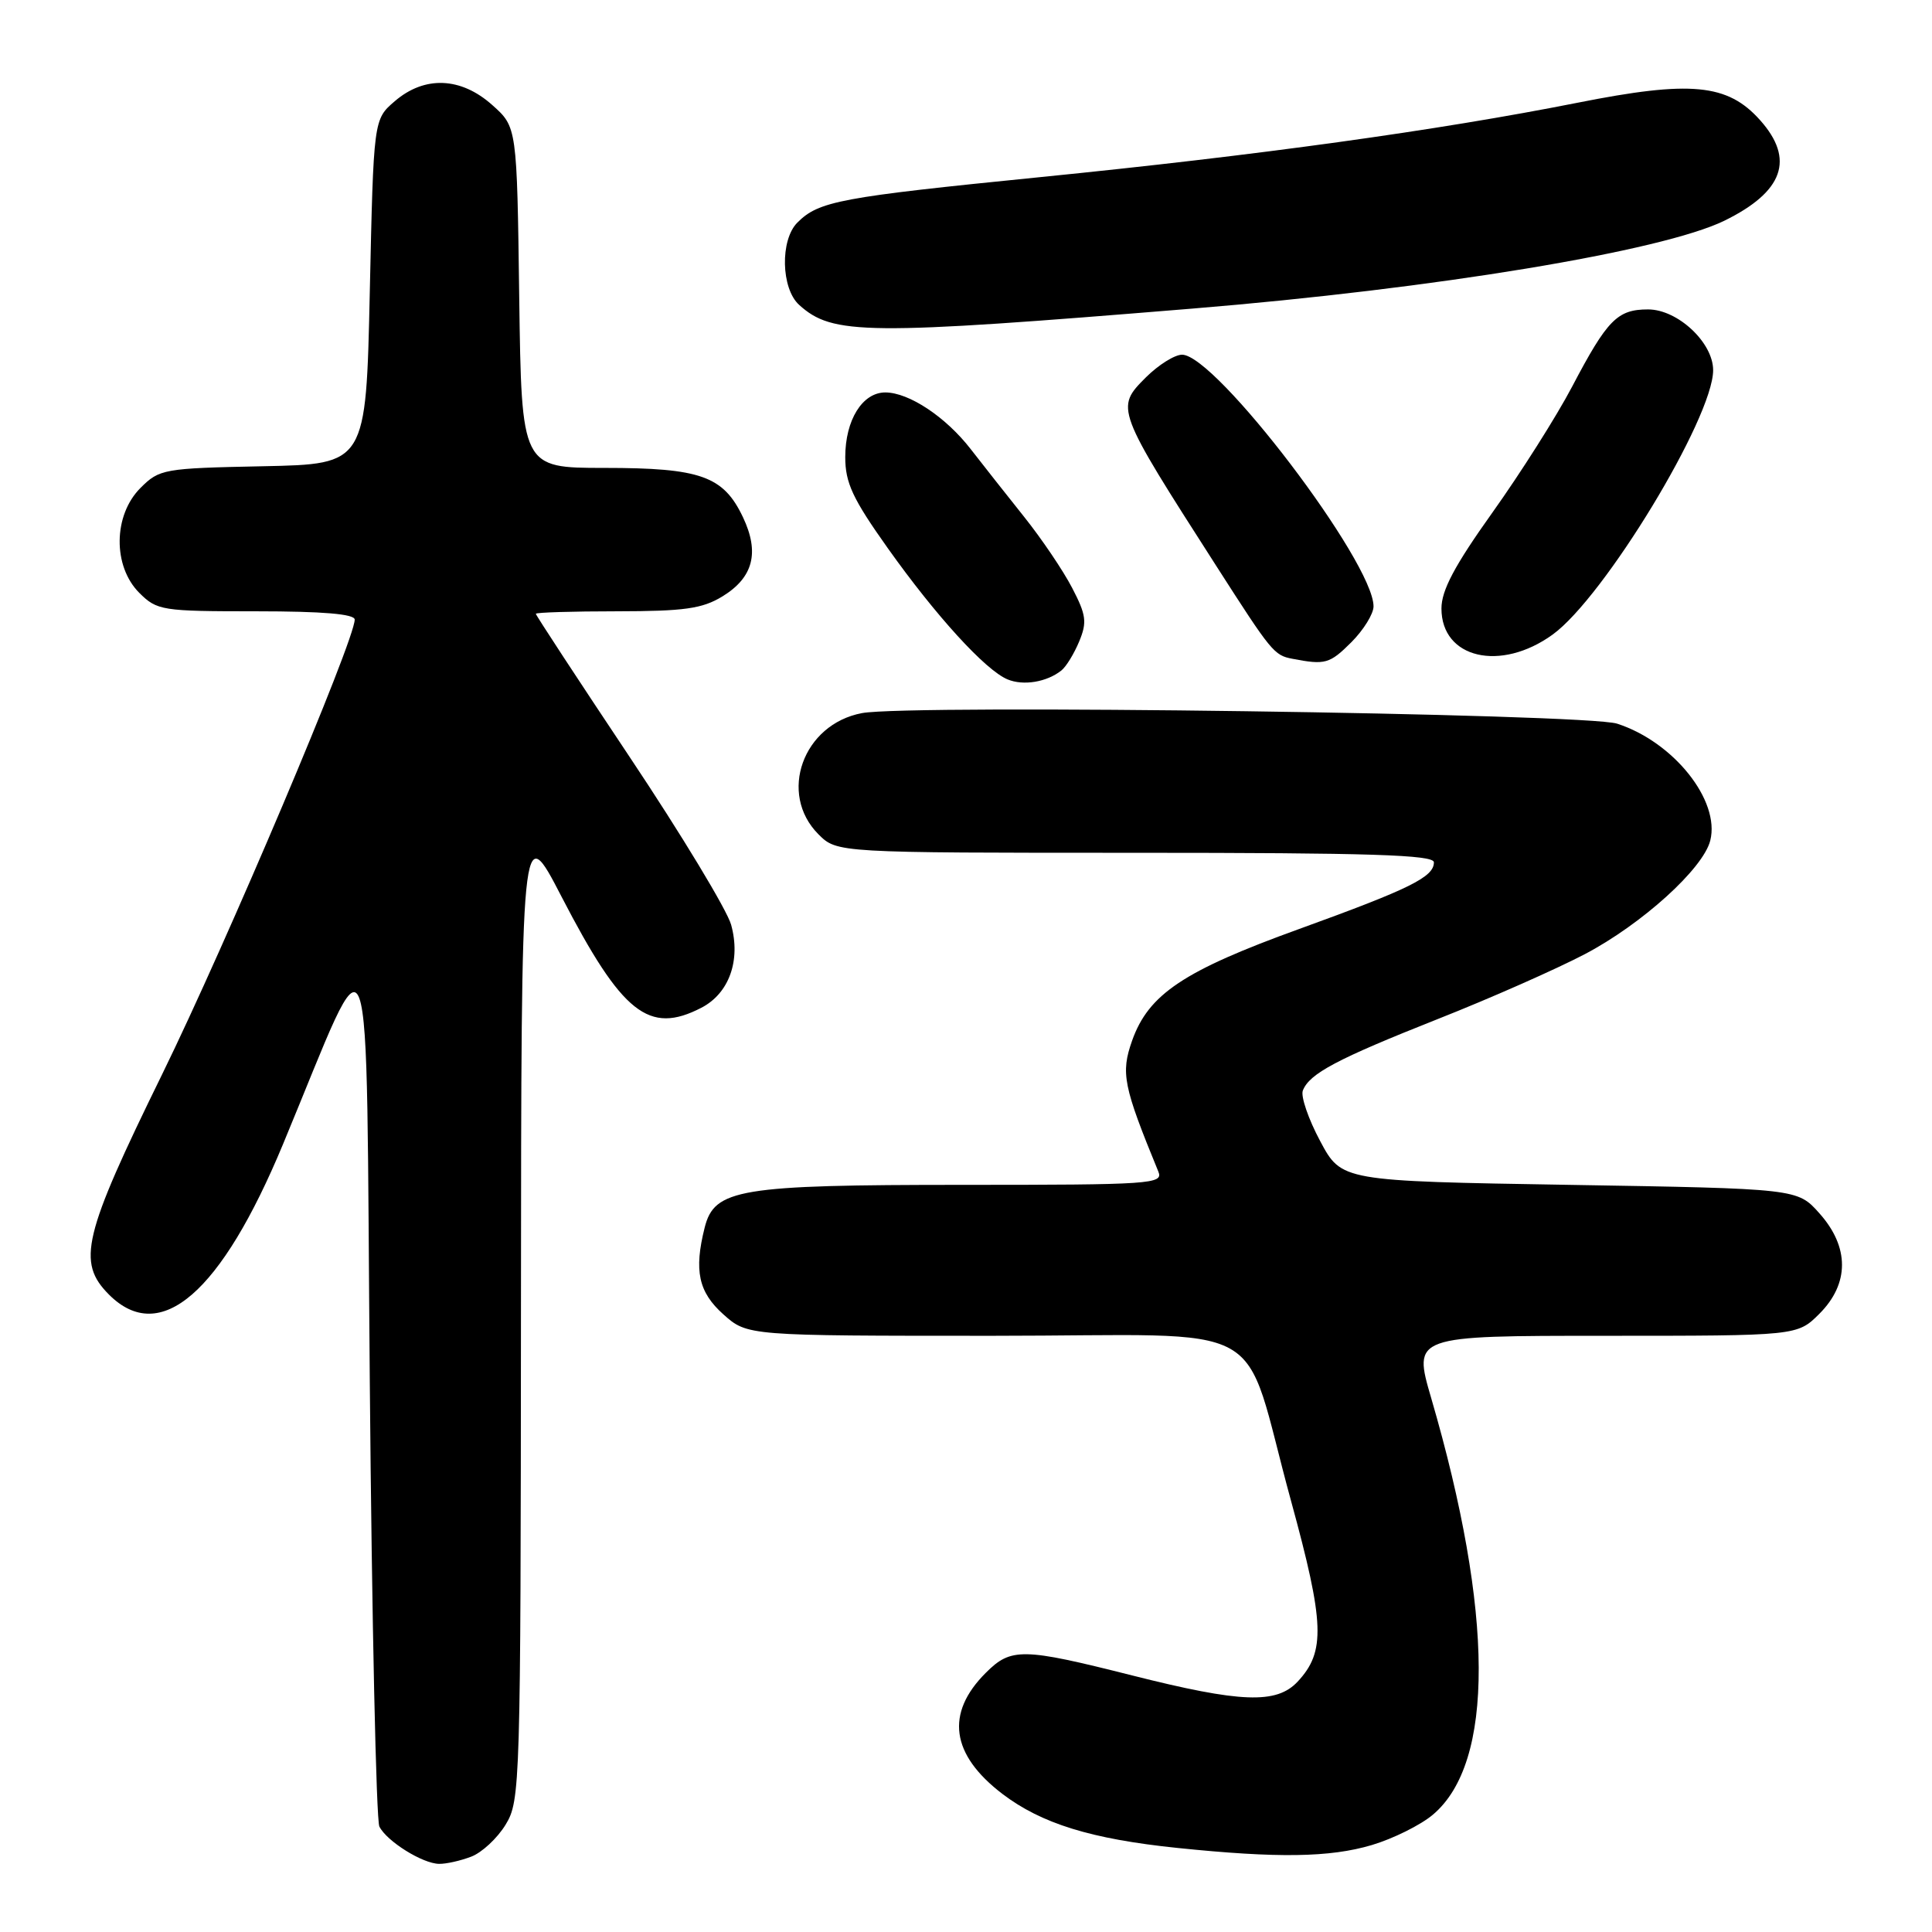 <?xml version="1.0" encoding="UTF-8" standalone="no"?>
<!DOCTYPE svg PUBLIC "-//W3C//DTD SVG 1.1//EN" "http://www.w3.org/Graphics/SVG/1.1/DTD/svg11.dtd" >
<svg xmlns="http://www.w3.org/2000/svg" xmlns:xlink="http://www.w3.org/1999/xlink" version="1.1" viewBox="0 0 256 256">
 <g >
 <path fill="currentColor"
d=" M 62.43 246.02 C 63.84 245.49 65.90 243.58 67.00 241.77 C 68.94 238.59 68.99 236.67 69.03 173.50 C 69.07 108.50 69.07 108.50 74.41 118.82 C 82.44 134.33 85.98 137.13 92.94 133.53 C 96.61 131.63 98.18 127.25 96.88 122.54 C 96.34 120.59 90.30 110.59 83.45 100.33 C 76.60 90.06 71.00 81.52 71.00 81.33 C 71.00 81.15 75.84 81.00 81.75 81.00 C 90.67 80.99 93.05 80.66 95.72 79.03 C 99.81 76.53 100.67 73.22 98.45 68.54 C 95.86 63.08 92.84 62.00 80.10 62.00 C 69.11 62.00 69.11 62.00 68.80 39.42 C 68.50 16.83 68.50 16.83 65.23 13.92 C 61.07 10.20 56.26 10.01 52.31 13.41 C 49.50 15.82 49.50 15.82 49.00 38.66 C 48.50 61.50 48.50 61.50 34.86 61.78 C 21.66 62.05 21.13 62.14 18.61 64.66 C 15.00 68.27 14.93 75.02 18.45 78.55 C 20.81 80.90 21.44 81.00 33.95 81.00 C 42.79 81.00 47.00 81.36 47.00 82.10 C 47.00 84.85 30.03 124.91 21.48 142.36 C 10.99 163.76 10.15 167.24 14.45 171.55 C 21.24 178.33 29.30 171.35 37.51 151.59 C 49.69 122.29 48.44 118.87 49.00 183.16 C 49.27 214.69 49.85 241.19 50.27 242.03 C 51.26 243.99 55.99 246.94 58.18 246.97 C 59.11 246.99 61.02 246.56 62.43 246.02 Z  M 181.77 244.48 C 184.59 243.64 188.24 241.83 189.86 240.46 C 198.04 233.58 197.96 213.78 189.64 185.25 C 187.23 177.00 187.23 177.00 212.69 177.00 C 238.15 177.00 238.15 177.00 241.08 174.08 C 245.07 170.09 245.07 165.23 241.08 160.77 C 238.17 157.50 238.17 157.50 207.96 157.00 C 177.76 156.50 177.76 156.50 174.93 151.20 C 173.37 148.29 172.34 145.28 172.63 144.51 C 173.50 142.26 177.11 140.34 190.51 135.03 C 197.48 132.28 206.24 128.40 210.00 126.43 C 217.57 122.45 225.69 115.10 226.62 111.37 C 227.95 106.07 221.76 98.31 214.28 95.89 C 210.14 94.55 120.56 93.30 114.22 94.49 C 106.39 95.96 103.08 105.17 108.45 110.55 C 110.91 113.00 110.91 113.00 150.45 113.00 C 181.58 113.00 190.00 113.27 190.00 114.26 C 190.00 116.21 186.84 117.77 172.16 123.09 C 156.84 128.63 152.19 131.74 150.01 137.89 C 148.49 142.20 148.83 143.90 153.49 155.25 C 154.17 156.89 152.55 157.00 127.57 157.00 C 97.91 157.00 94.66 157.54 93.37 162.67 C 91.94 168.37 92.55 171.21 95.85 174.16 C 99.03 177.00 99.03 177.00 131.57 177.00 C 169.36 177.00 164.30 174.20 171.07 198.88 C 175.52 215.13 175.65 218.85 171.95 222.82 C 169.15 225.82 164.44 225.65 150.00 222.00 C 135.47 218.33 133.97 218.31 130.62 221.66 C 125.24 227.03 126.00 232.49 132.82 237.70 C 138.00 241.64 144.59 243.68 156.00 244.86 C 169.29 246.23 176.21 246.13 181.77 244.48 Z  M 140.64 88.84 C 141.27 88.34 142.33 86.61 143.00 84.99 C 144.06 82.44 143.93 81.48 142.06 77.89 C 140.87 75.60 138.01 71.37 135.70 68.48 C 133.39 65.58 130.21 61.56 128.64 59.53 C 125.33 55.25 120.45 52.01 117.31 52.00 C 114.27 52.00 112.00 55.66 112.00 60.57 C 112.00 63.98 112.98 66.08 117.61 72.60 C 124.01 81.61 130.57 88.80 133.50 90.02 C 135.60 90.90 138.71 90.38 140.64 88.84 Z  M 179.08 85.08 C 180.68 83.47 182.00 81.34 182.00 80.35 C 182.00 74.48 161.09 47.00 156.63 47.00 C 155.65 47.00 153.50 48.35 151.85 49.99 C 147.77 54.08 147.78 54.11 161.17 75.00 C 168.47 86.39 168.82 86.83 171.24 87.29 C 175.61 88.13 176.18 87.97 179.08 85.08 Z  M 205.74 84.08 C 212.56 79.14 227.00 55.35 227.00 49.05 C 227.00 45.39 222.30 41.00 218.38 41.00 C 214.31 41.00 212.98 42.35 208.31 51.24 C 206.24 55.18 201.49 62.67 197.77 67.89 C 192.74 74.94 191.00 78.22 191.00 80.63 C 191.00 87.25 198.83 89.08 205.74 84.08 Z  M 158.00 40.89 C 190.21 38.25 220.24 33.28 228.50 29.24 C 236.32 25.40 237.85 21.10 233.22 15.92 C 228.91 11.09 224.04 10.63 209.00 13.62 C 190.53 17.28 166.73 20.58 137.74 23.48 C 111.28 26.13 108.50 26.65 105.66 29.49 C 103.35 31.79 103.49 38.23 105.89 40.40 C 110.33 44.41 114.63 44.45 158.00 40.89 Z "/>
</g>
</svg>
